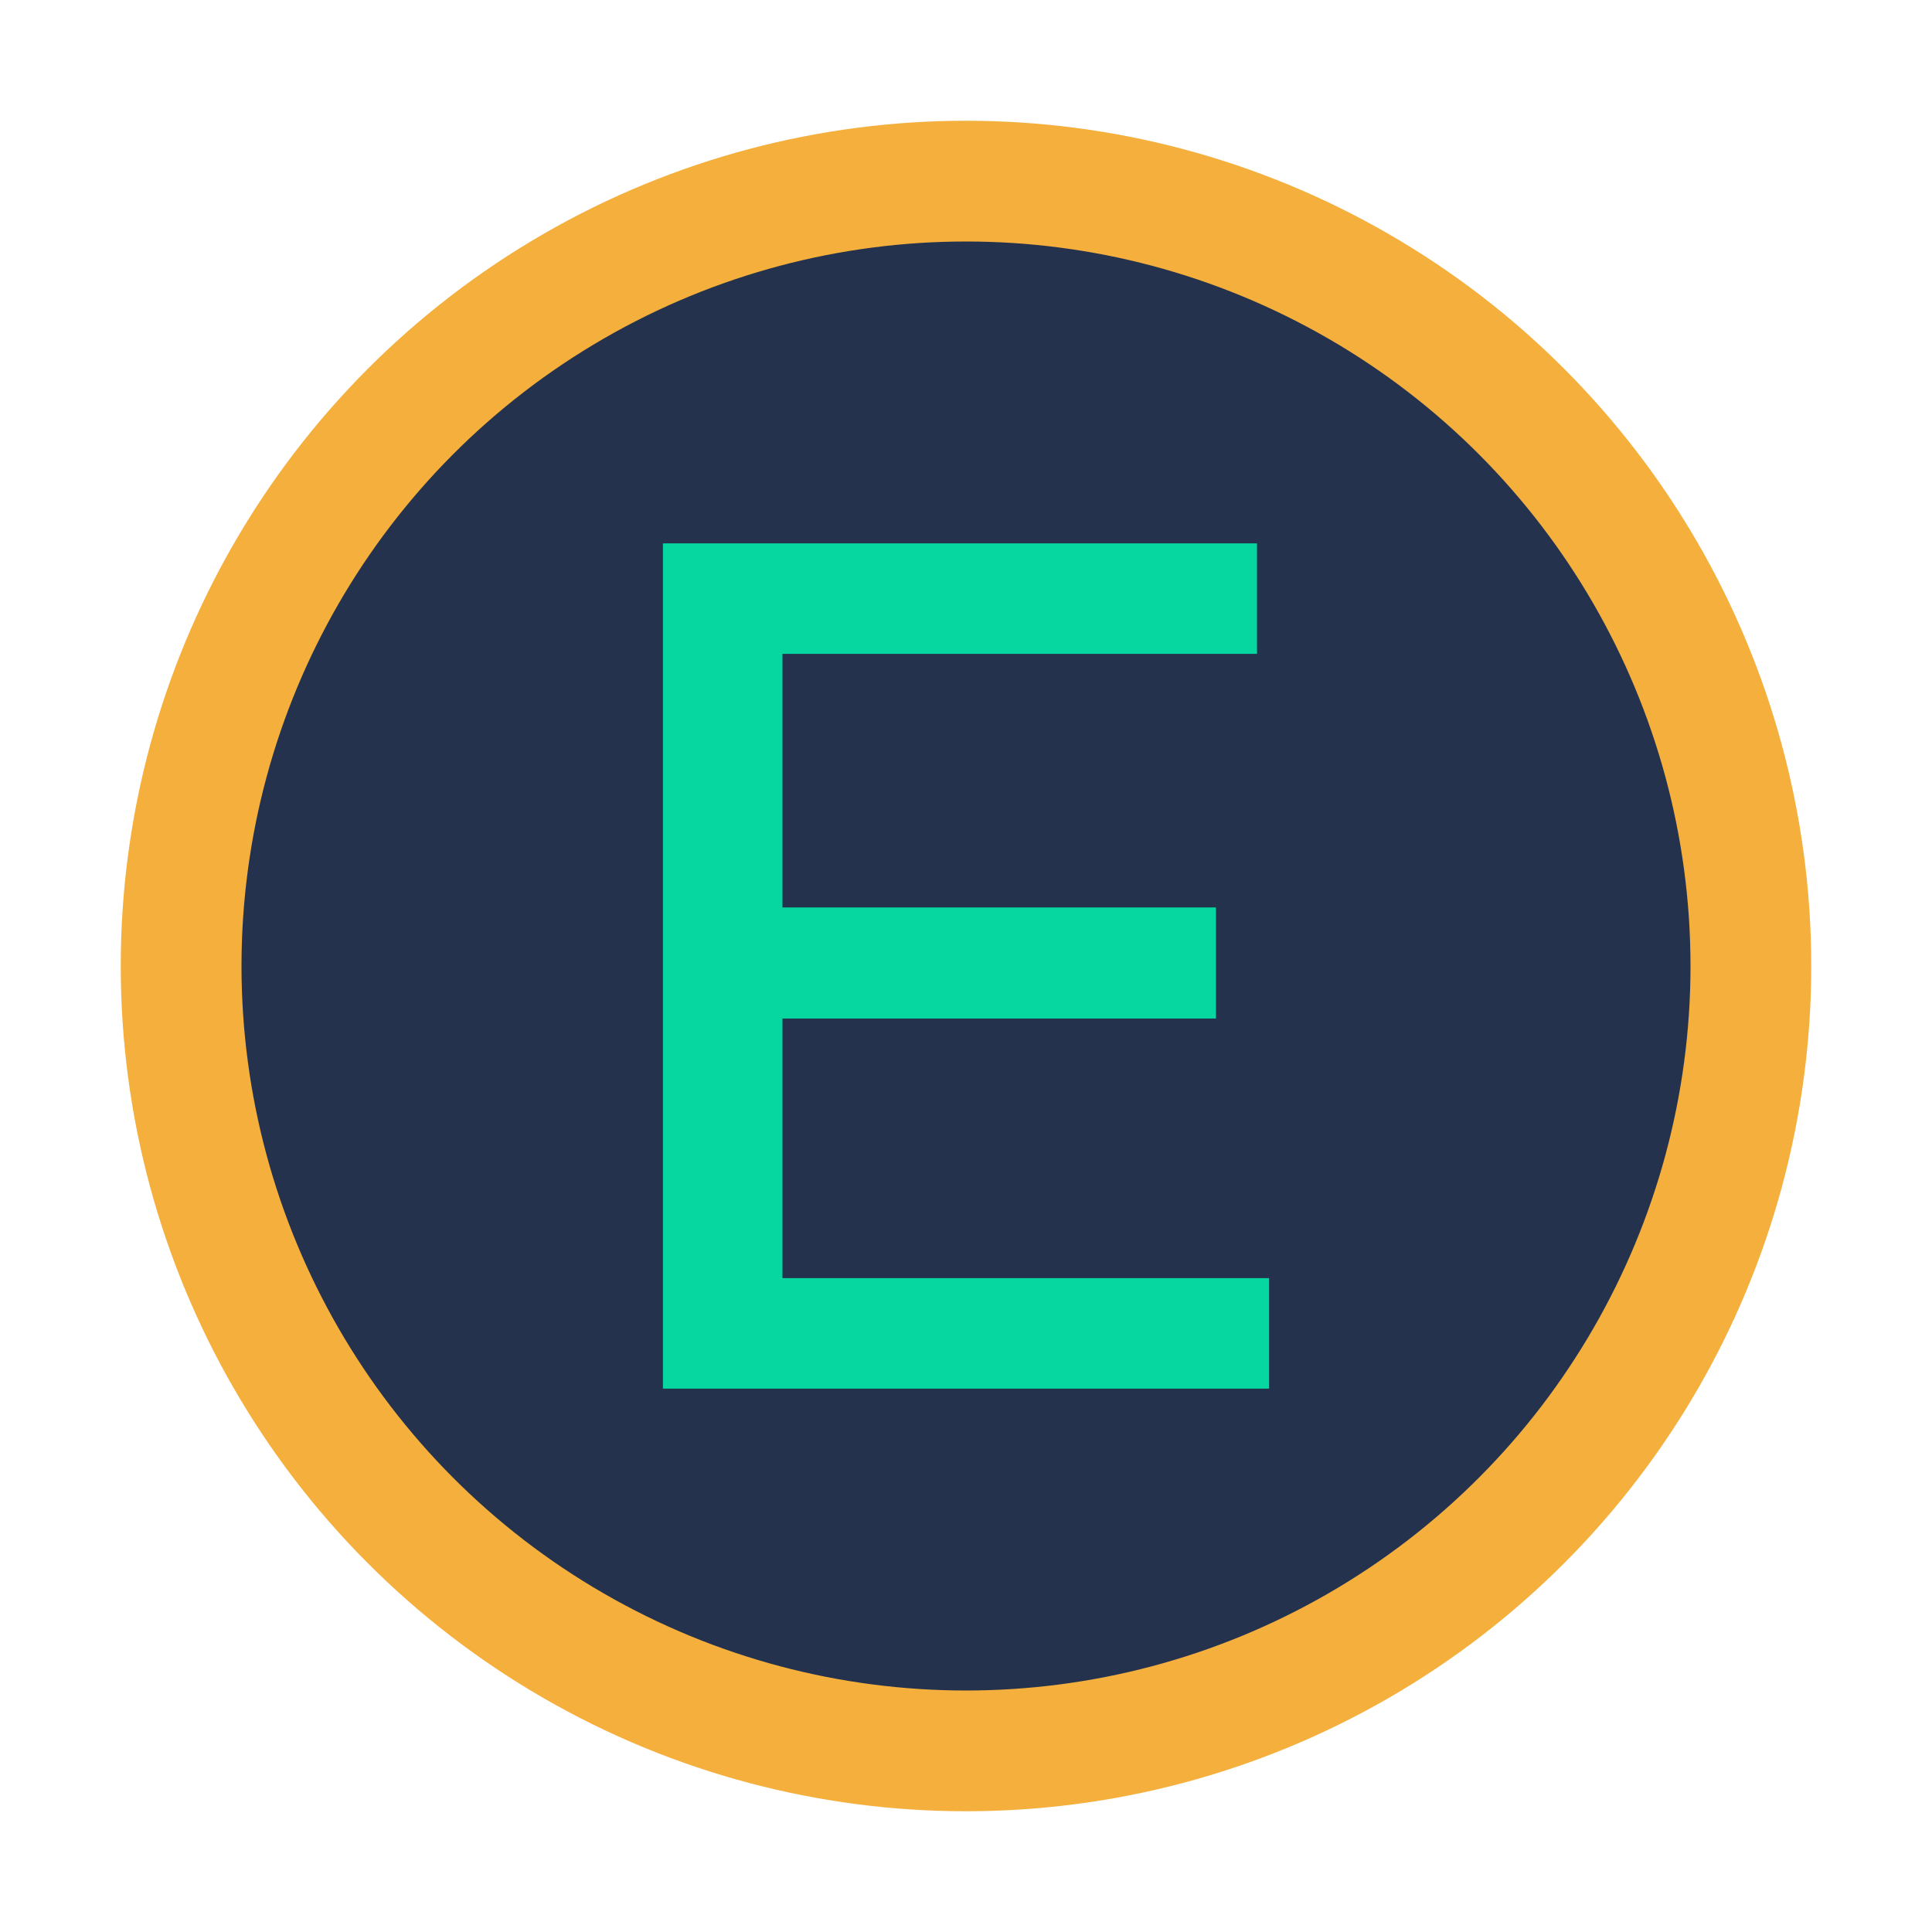 <!-- Copyright 2000-2022 JetBrains s.r.o. and contributors. Use of this source code is governed by the Apache 2.0 license. -->
<svg width="16" height="16" viewBox="0 0 16 16" fill="none" xmlns="http://www.w3.org/2000/svg">
<circle cx="8" cy="8" r="6.5" fill="#25324D" stroke="#F4AF3D"/>
<path fill="#06D6A0" d="M5.49 11.5H10.51V10.585H6.48V8.435H10.07V7.515H6.48V5.415H10.41V4.5H5.49V11.5Z"/>
</svg>
